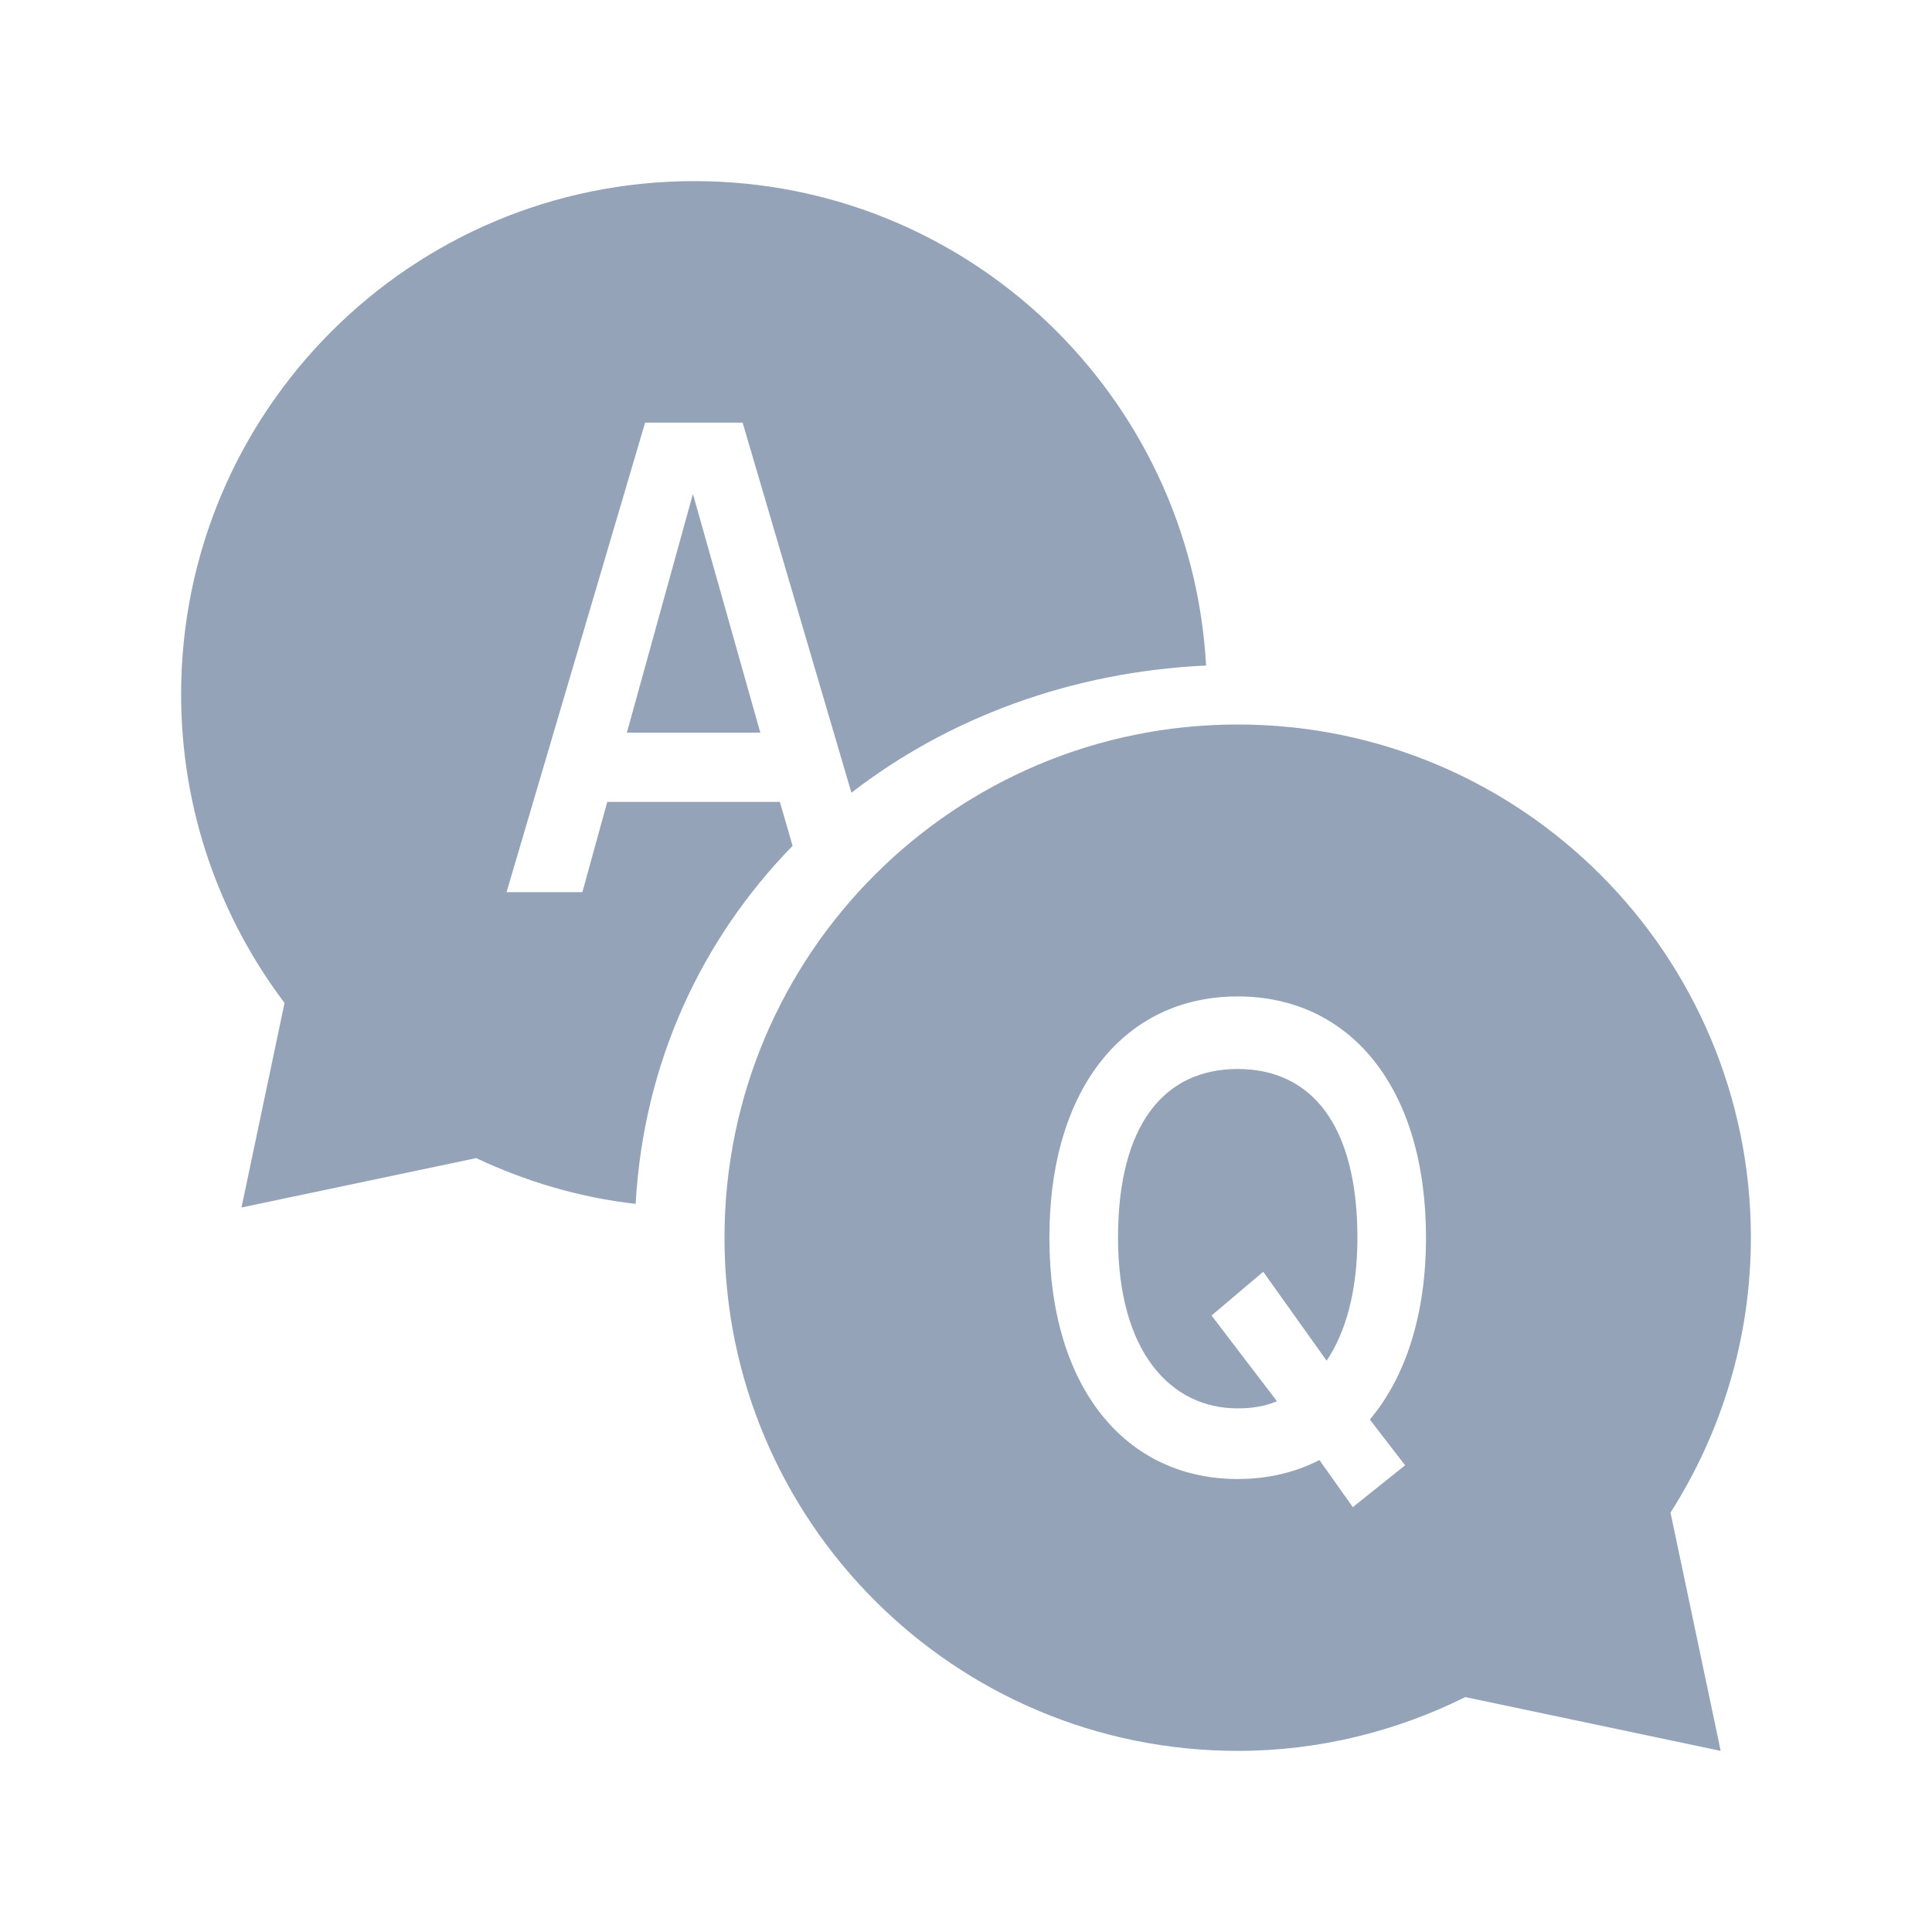 <svg width="32" height="32" viewBox="0 0 32 32" fill="none" xmlns="http://www.w3.org/2000/svg">
<g id="FAQ">
<path id="Vector" d="M11.5 3C6.806 3 3 6.806 3 11.5C3 13.42 3.639 15.19 4.713 16.612L4 20L7.887 19.182C8.706 19.567 9.592 19.834 10.528 19.94C10.661 17.587 11.627 15.547 13.128 14.01L12.917 13.282H10.058L9.646 14.777H8.39L10.685 7H12.3L14.102 13.13C15.71 11.886 17.747 11.127 19.977 11.023C19.728 6.552 16.034 3 11.5 3ZM11.477 8.181L10.383 12.135H12.593L11.477 8.181ZM20.5 12C15.806 12 12 15.806 12 20.5C12 25.195 15.806 29 20.5 29C21.856 29 23.132 28.674 24.27 28.109L28.5 29L27.669 25.054C28.507 23.736 29 22.177 29 20.5C29 15.806 25.195 12 20.5 12ZM20.5 16.504C22.352 16.504 23.619 17.999 23.619 20.501C23.619 21.79 23.273 22.819 22.689 23.512L23.273 24.27L22.407 24.963L21.854 24.183C21.453 24.389 20.998 24.497 20.5 24.497C18.648 24.497 17.381 22.992 17.381 20.501C17.381 17.999 18.648 16.504 20.5 16.504ZM20.5 17.706C19.276 17.706 18.518 18.638 18.518 20.501C18.518 22.386 19.384 23.327 20.5 23.327C20.727 23.327 20.945 23.296 21.15 23.209L20.067 21.789L20.923 21.064L21.973 22.537C22.287 22.072 22.483 21.389 22.483 20.501C22.483 18.638 21.724 17.706 20.5 17.706Z" fill="#94A3B8"/>
</g>
</svg>
